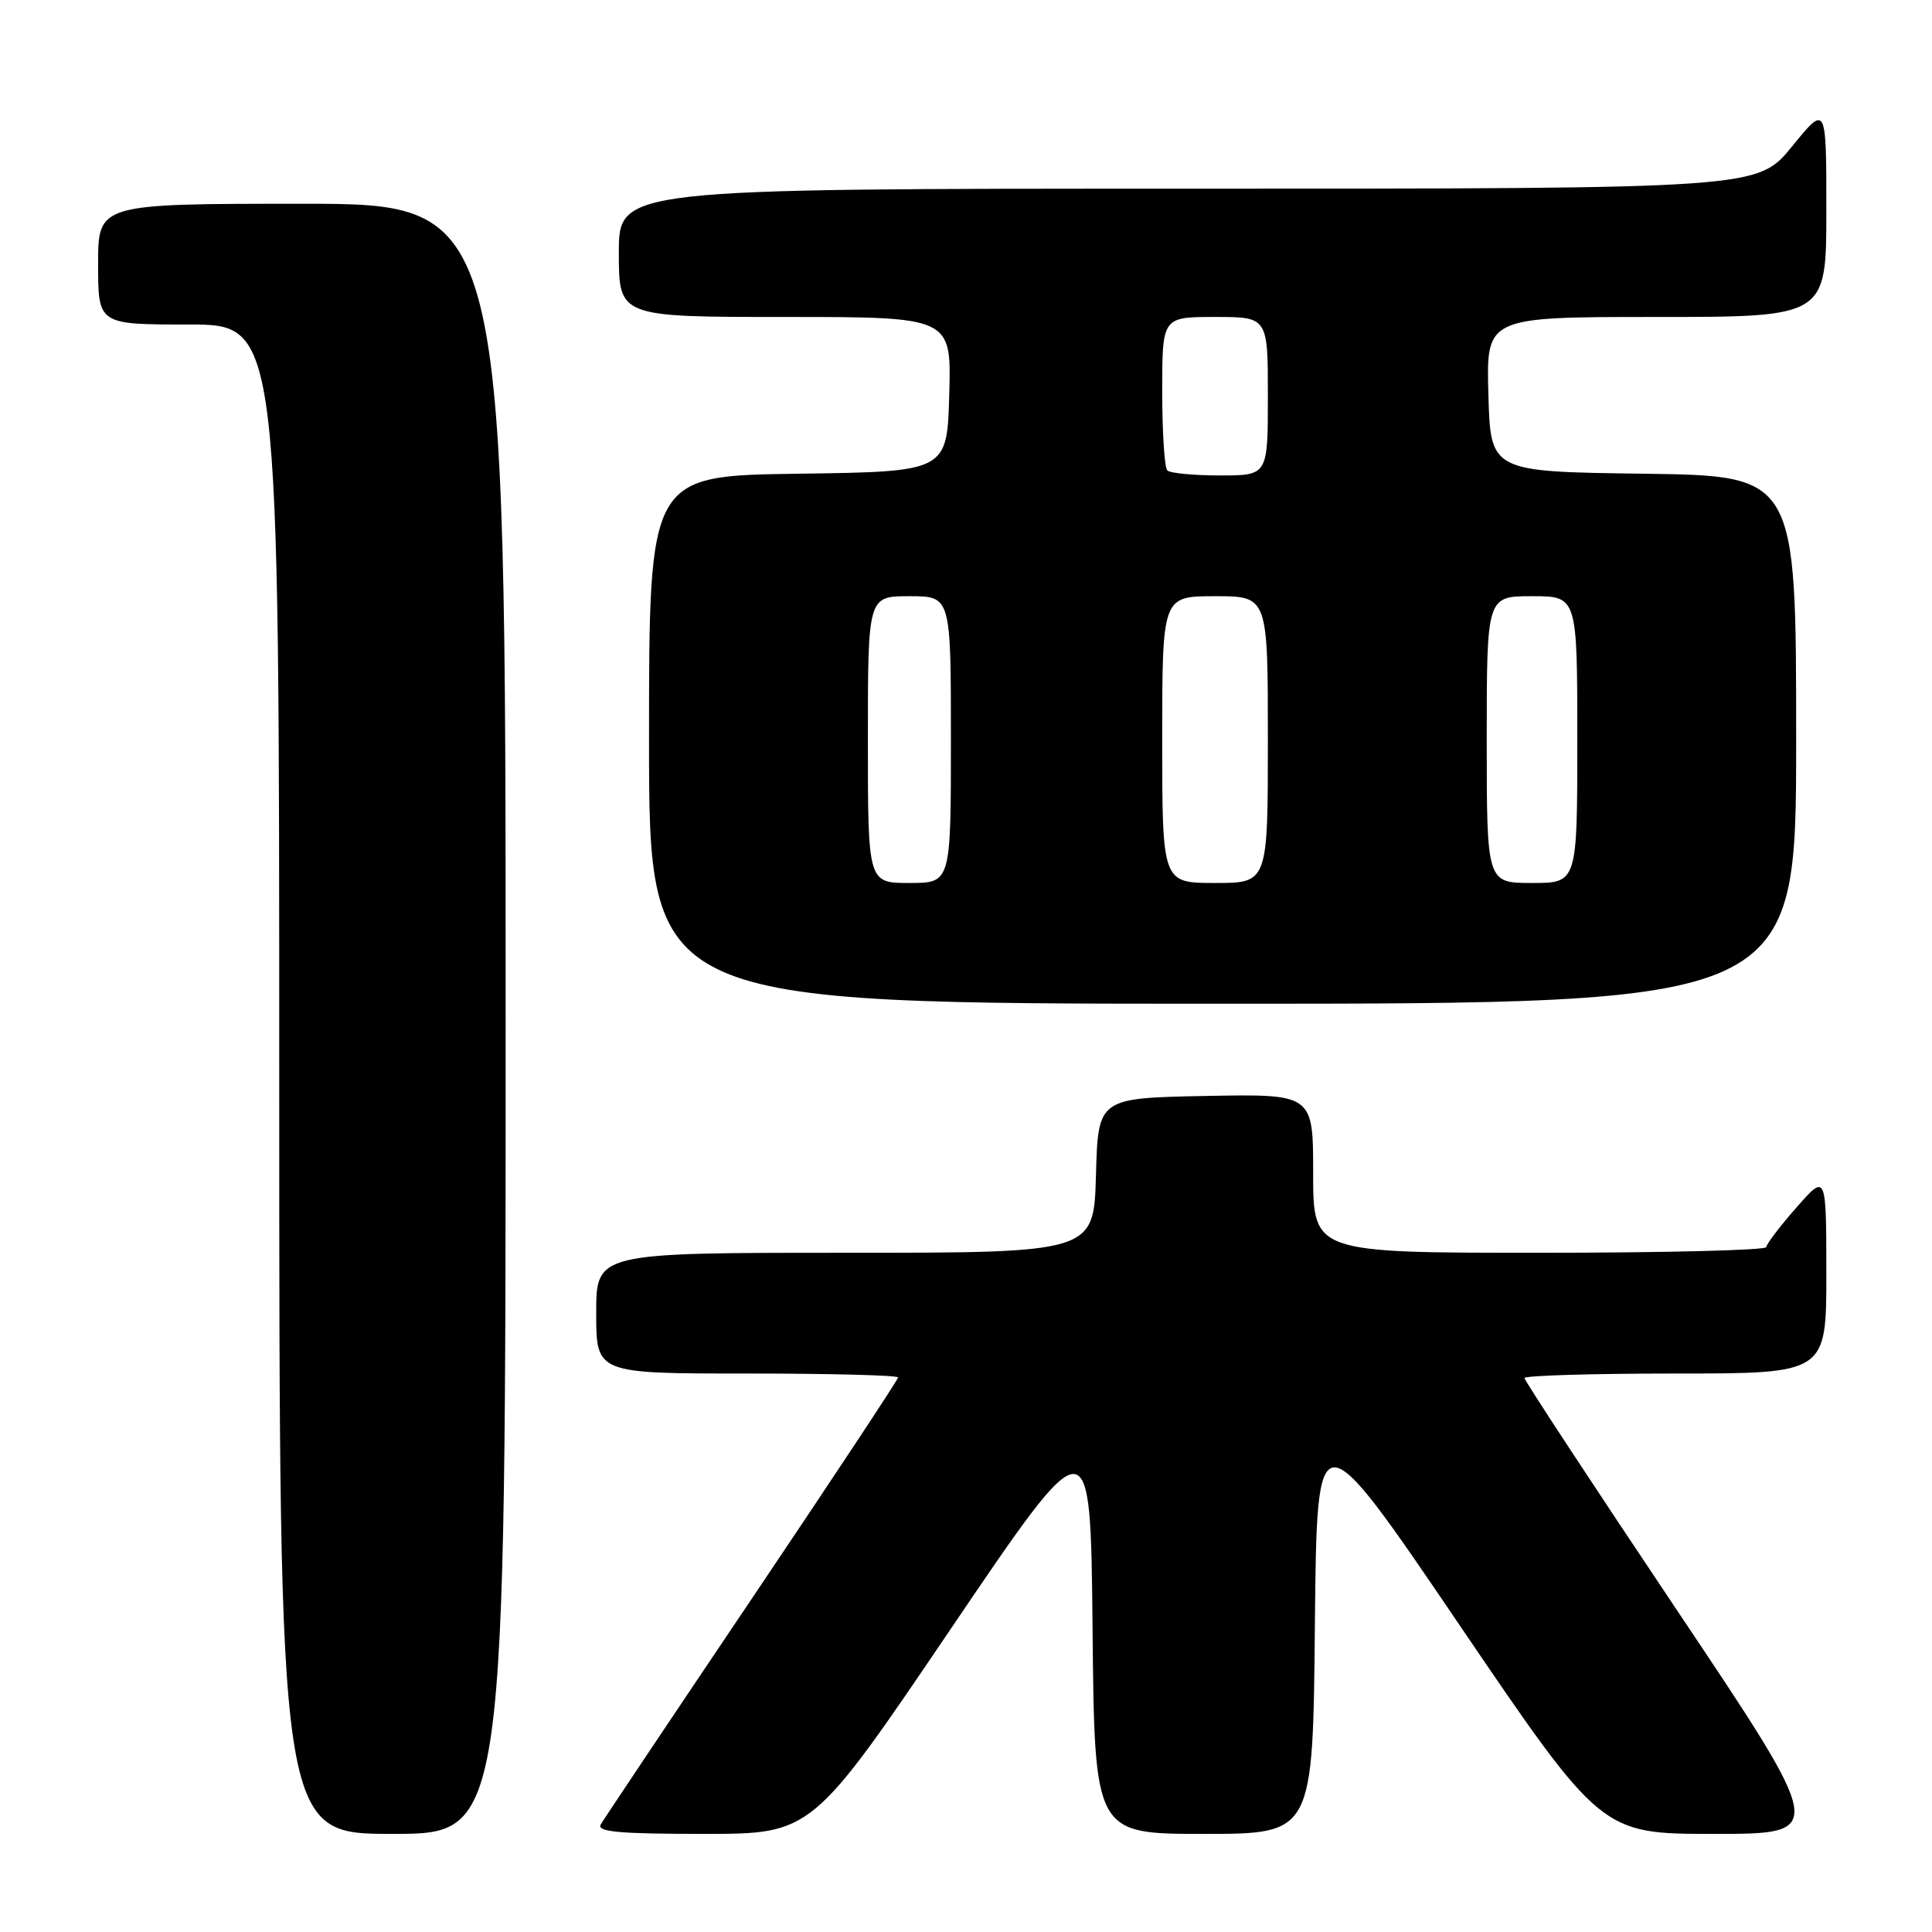<?xml version="1.0" encoding="UTF-8" standalone="no"?>
<!DOCTYPE svg PUBLIC "-//W3C//DTD SVG 1.1//EN" "http://www.w3.org/Graphics/SVG/1.1/DTD/svg11.dtd" >
<svg xmlns="http://www.w3.org/2000/svg" xmlns:xlink="http://www.w3.org/1999/xlink" version="1.1" viewBox="0 0 256 256">
 <g >
 <path fill="currentColor"
d=" M 67.00 135.00 C 67.00 27.00 67.00 27.00 40.00 27.00 C 13.00 27.00 13.00 27.00 13.00 35.00 C 13.00 43.00 13.00 43.00 25.00 43.00 C 37.00 43.00 37.00 43.00 37.00 143.00 C 37.00 243.00 37.00 243.00 52.00 243.00 C 67.00 243.00 67.00 243.00 67.00 135.00 Z  M 126.04 215.75 C 144.50 188.50 144.50 188.50 144.77 215.75 C 145.03 243.00 145.03 243.00 159.50 243.00 C 173.97 243.00 173.97 243.00 174.23 215.25 C 174.50 187.50 174.50 187.50 193.34 215.25 C 212.19 243.00 212.19 243.00 227.13 243.00 C 242.07 243.00 242.07 243.00 222.03 213.10 C 211.02 196.66 202.00 182.93 202.00 182.60 C 202.00 182.27 211.00 182.00 222.00 182.00 C 242.00 182.00 242.00 182.00 242.00 168.75 C 241.99 155.50 241.99 155.50 238.04 160.00 C 235.86 162.47 234.07 164.84 234.04 165.25 C 234.02 165.66 220.50 166.00 204.00 166.00 C 174.00 166.00 174.00 166.00 174.00 155.47 C 174.00 144.95 174.00 144.95 159.75 145.22 C 145.50 145.50 145.50 145.50 145.22 155.75 C 144.93 166.00 144.93 166.00 111.97 166.00 C 79.00 166.00 79.00 166.00 79.00 174.00 C 79.00 182.00 79.00 182.00 99.00 182.00 C 110.00 182.00 119.00 182.23 119.00 182.52 C 119.00 182.80 110.30 195.96 99.66 211.77 C 89.02 227.57 80.00 241.06 79.60 241.75 C 79.04 242.73 82.04 243.00 93.24 243.00 C 107.59 243.00 107.59 243.00 126.04 215.75 Z  M 238.00 98.02 C 238.00 63.04 238.00 63.04 217.75 62.77 C 197.50 62.50 197.50 62.50 197.22 52.25 C 196.93 42.00 196.93 42.00 219.47 42.00 C 242.00 42.00 242.00 42.00 242.00 27.91 C 242.00 13.82 242.00 13.82 237.45 19.41 C 232.89 25.00 232.89 25.00 157.45 25.00 C 82.00 25.00 82.00 25.00 82.00 33.50 C 82.00 42.00 82.00 42.00 104.03 42.00 C 126.07 42.00 126.07 42.00 125.78 52.25 C 125.50 62.50 125.50 62.50 105.75 62.77 C 86.00 63.04 86.00 63.04 86.00 98.02 C 86.00 133.00 86.00 133.00 162.00 133.00 C 238.00 133.00 238.00 133.00 238.00 98.02 Z  M 115.00 98.00 C 115.00 79.00 115.00 79.00 120.50 79.00 C 126.00 79.00 126.00 79.00 126.00 98.00 C 126.00 117.00 126.00 117.00 120.50 117.00 C 115.00 117.00 115.00 117.00 115.00 98.00 Z  M 154.00 98.00 C 154.00 79.00 154.00 79.00 161.00 79.00 C 168.00 79.00 168.00 79.00 168.00 98.00 C 168.00 117.00 168.00 117.00 161.00 117.00 C 154.00 117.00 154.00 117.00 154.00 98.00 Z  M 197.00 98.00 C 197.00 79.00 197.00 79.00 203.00 79.00 C 209.00 79.00 209.00 79.00 209.00 98.00 C 209.00 117.00 209.00 117.00 203.00 117.00 C 197.00 117.00 197.00 117.00 197.00 98.00 Z  M 154.67 62.33 C 154.30 61.97 154.00 57.24 154.00 51.83 C 154.00 42.00 154.00 42.00 161.00 42.00 C 168.00 42.00 168.00 42.00 168.00 52.50 C 168.00 63.00 168.00 63.00 161.67 63.00 C 158.18 63.00 155.03 62.70 154.67 62.33 Z "/>
</g>
</svg>